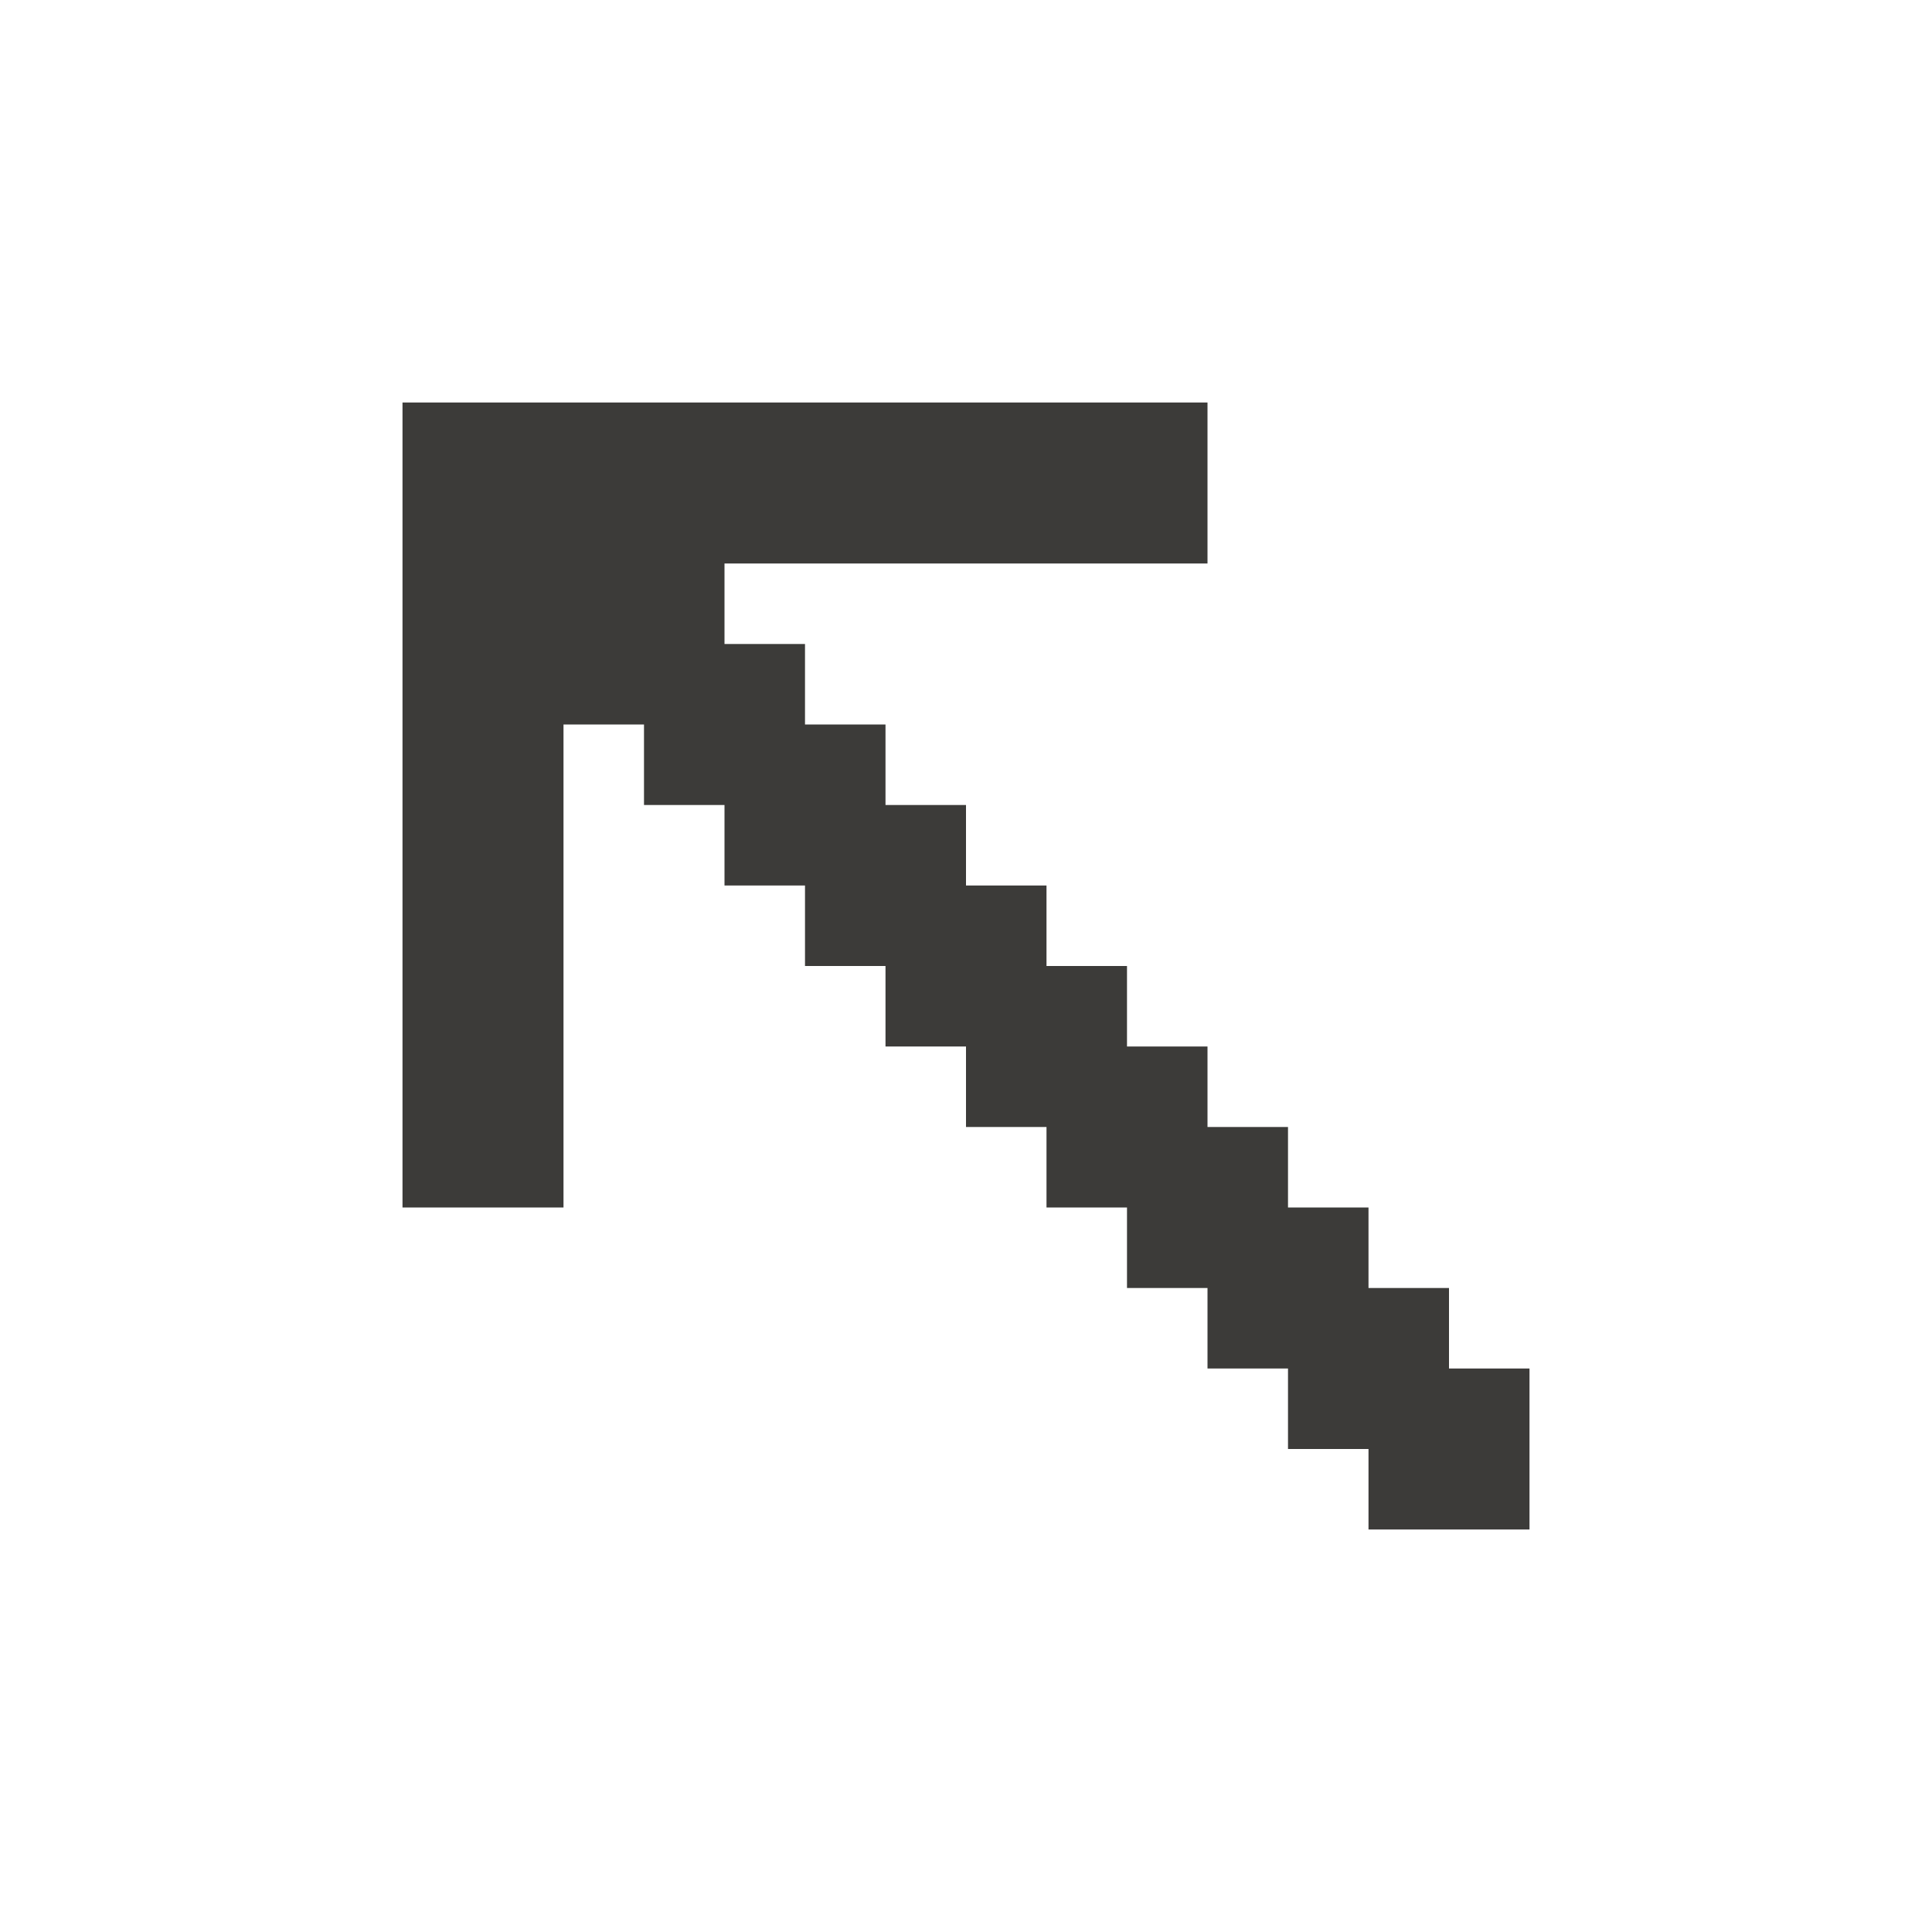 <svg width="24" height="24" viewBox="0 0 24 24" fill="none" xmlns="http://www.w3.org/2000/svg">
<path d="M19 17H18V16H17V15H16V14H15V13H14V12H13V11H12V10H11V9H10V8H9V7H15V5H5V15H7V9H8V10H9V11H10V12H11V13H12V14H13V15H14V16H15V17H16V18H17V19H19V17Z" fill="#3C3B39"/>
</svg>
